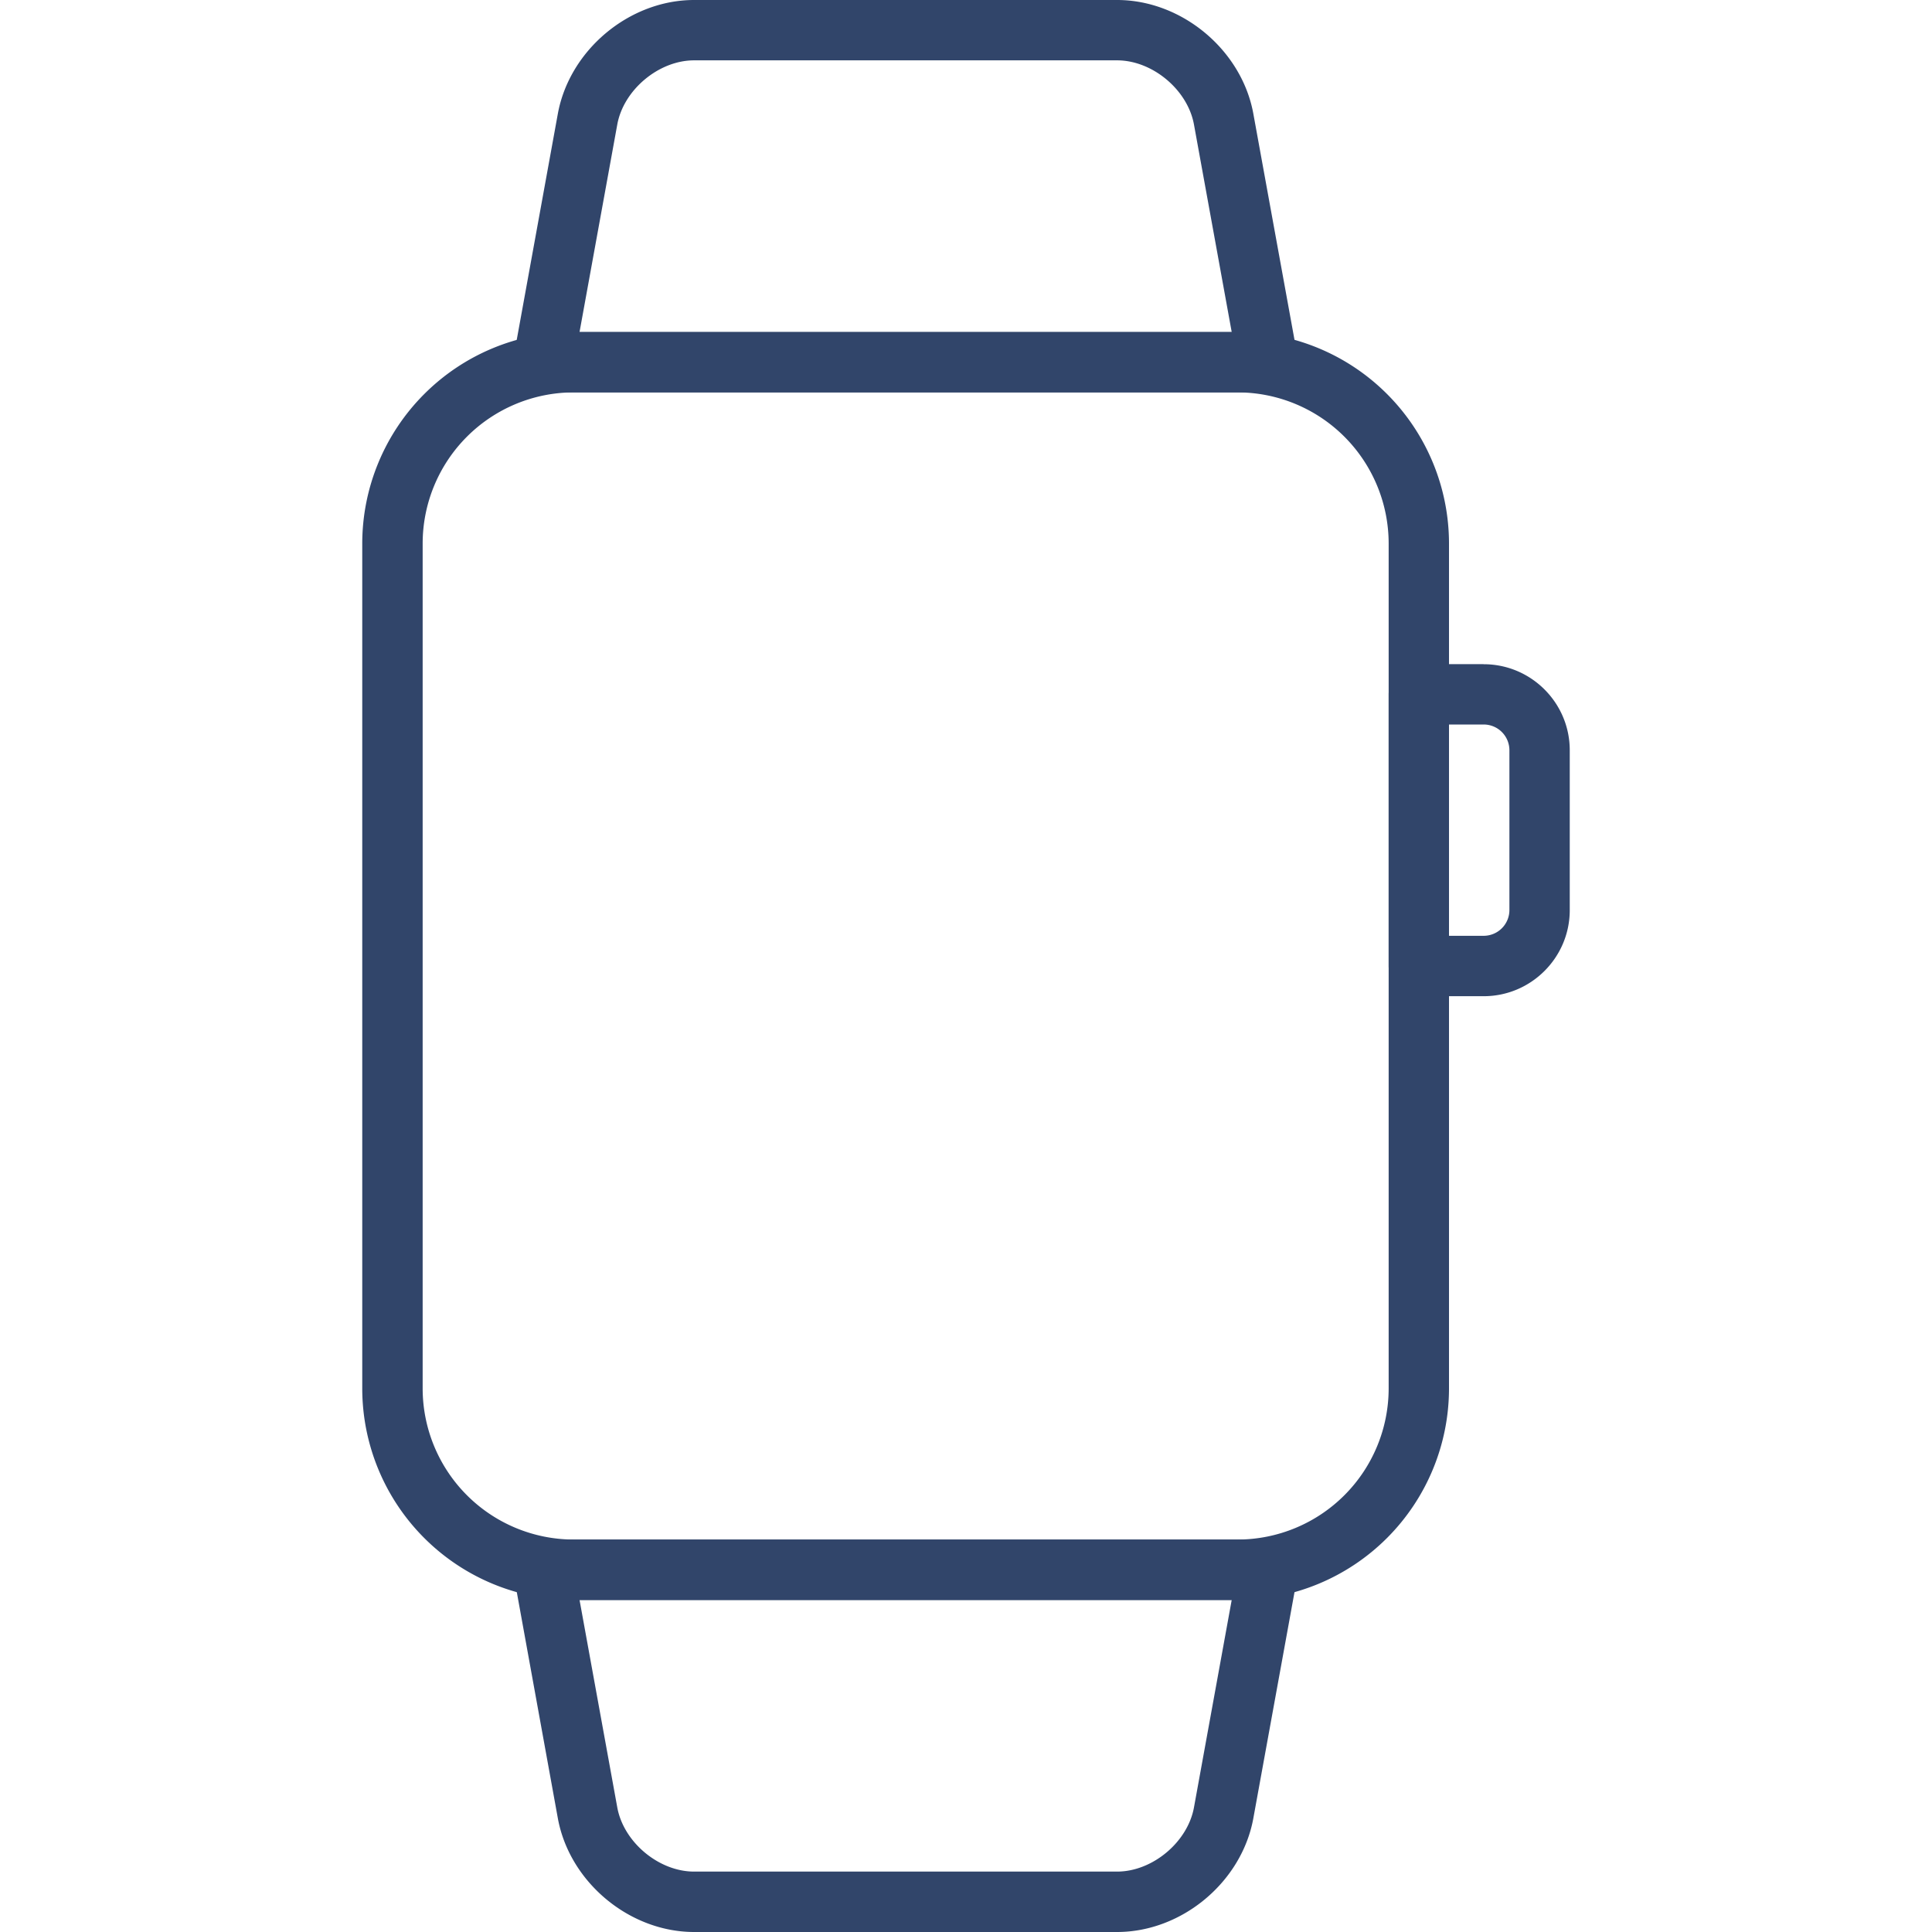 <svg width="30" height="30" fill="none" xmlns="http://www.w3.org/2000/svg"><path d="M19.219 5.156H8.907a3.287 3.287 0 00-3.282 3.285V21.56a3.287 3.287 0 003.282 3.285h10.312A3.287 3.287 0 0022.5 21.56V8.44a3.287 3.287 0 00-3.281-3.285zm2.344 16.403a2.348 2.348 0 01-2.344 2.347H8.907a2.348 2.348 0 01-2.344-2.347V8.44a2.348 2.348 0 012.344-2.347h10.312a2.348 2.348 0 012.344 2.347v13.12z" fill="#31456A"/><path d="M20.149 5.541l-.687-3.774C19.282.776 18.352 0 17.346 0h-6.568C9.772 0 8.843.776 8.662 1.767L7.976 5.54a.468.468 0 00.461.553h11.25a.469.469 0 00.462-.553zm-11.15-.385l.586-3.222c.098-.54.645-.997 1.193-.997h6.568c.549 0 1.096.457 1.194.997l.586 3.222H8.999zm11.048 18.919a.468.468 0 00-.36-.169H8.437a.47.47 0 00-.46.553l.685 3.774c.18.991 1.11 1.767 2.116 1.767h6.568c1.007 0 1.936-.776 2.116-1.767l.687-3.774a.468.468 0 00-.102-.384zm-1.507 3.99c-.098.54-.645.997-1.194.997h-6.568c-.548 0-1.095-.456-1.193-.997l-.586-3.221h10.127l-.586 3.221zm4.498-17.752h-1.007a.469.469 0 00-.468.468V15c0 .26.21.469.468.469h1.007c.737 0 1.337-.6 1.337-1.337V11.65c0-.737-.6-1.336-1.337-1.336zm.4 3.82a.4.4 0 01-.4.398H22.5V11.25h.538a.4.4 0 01.4.4v2.482z" fill="#31456A"/></svg>